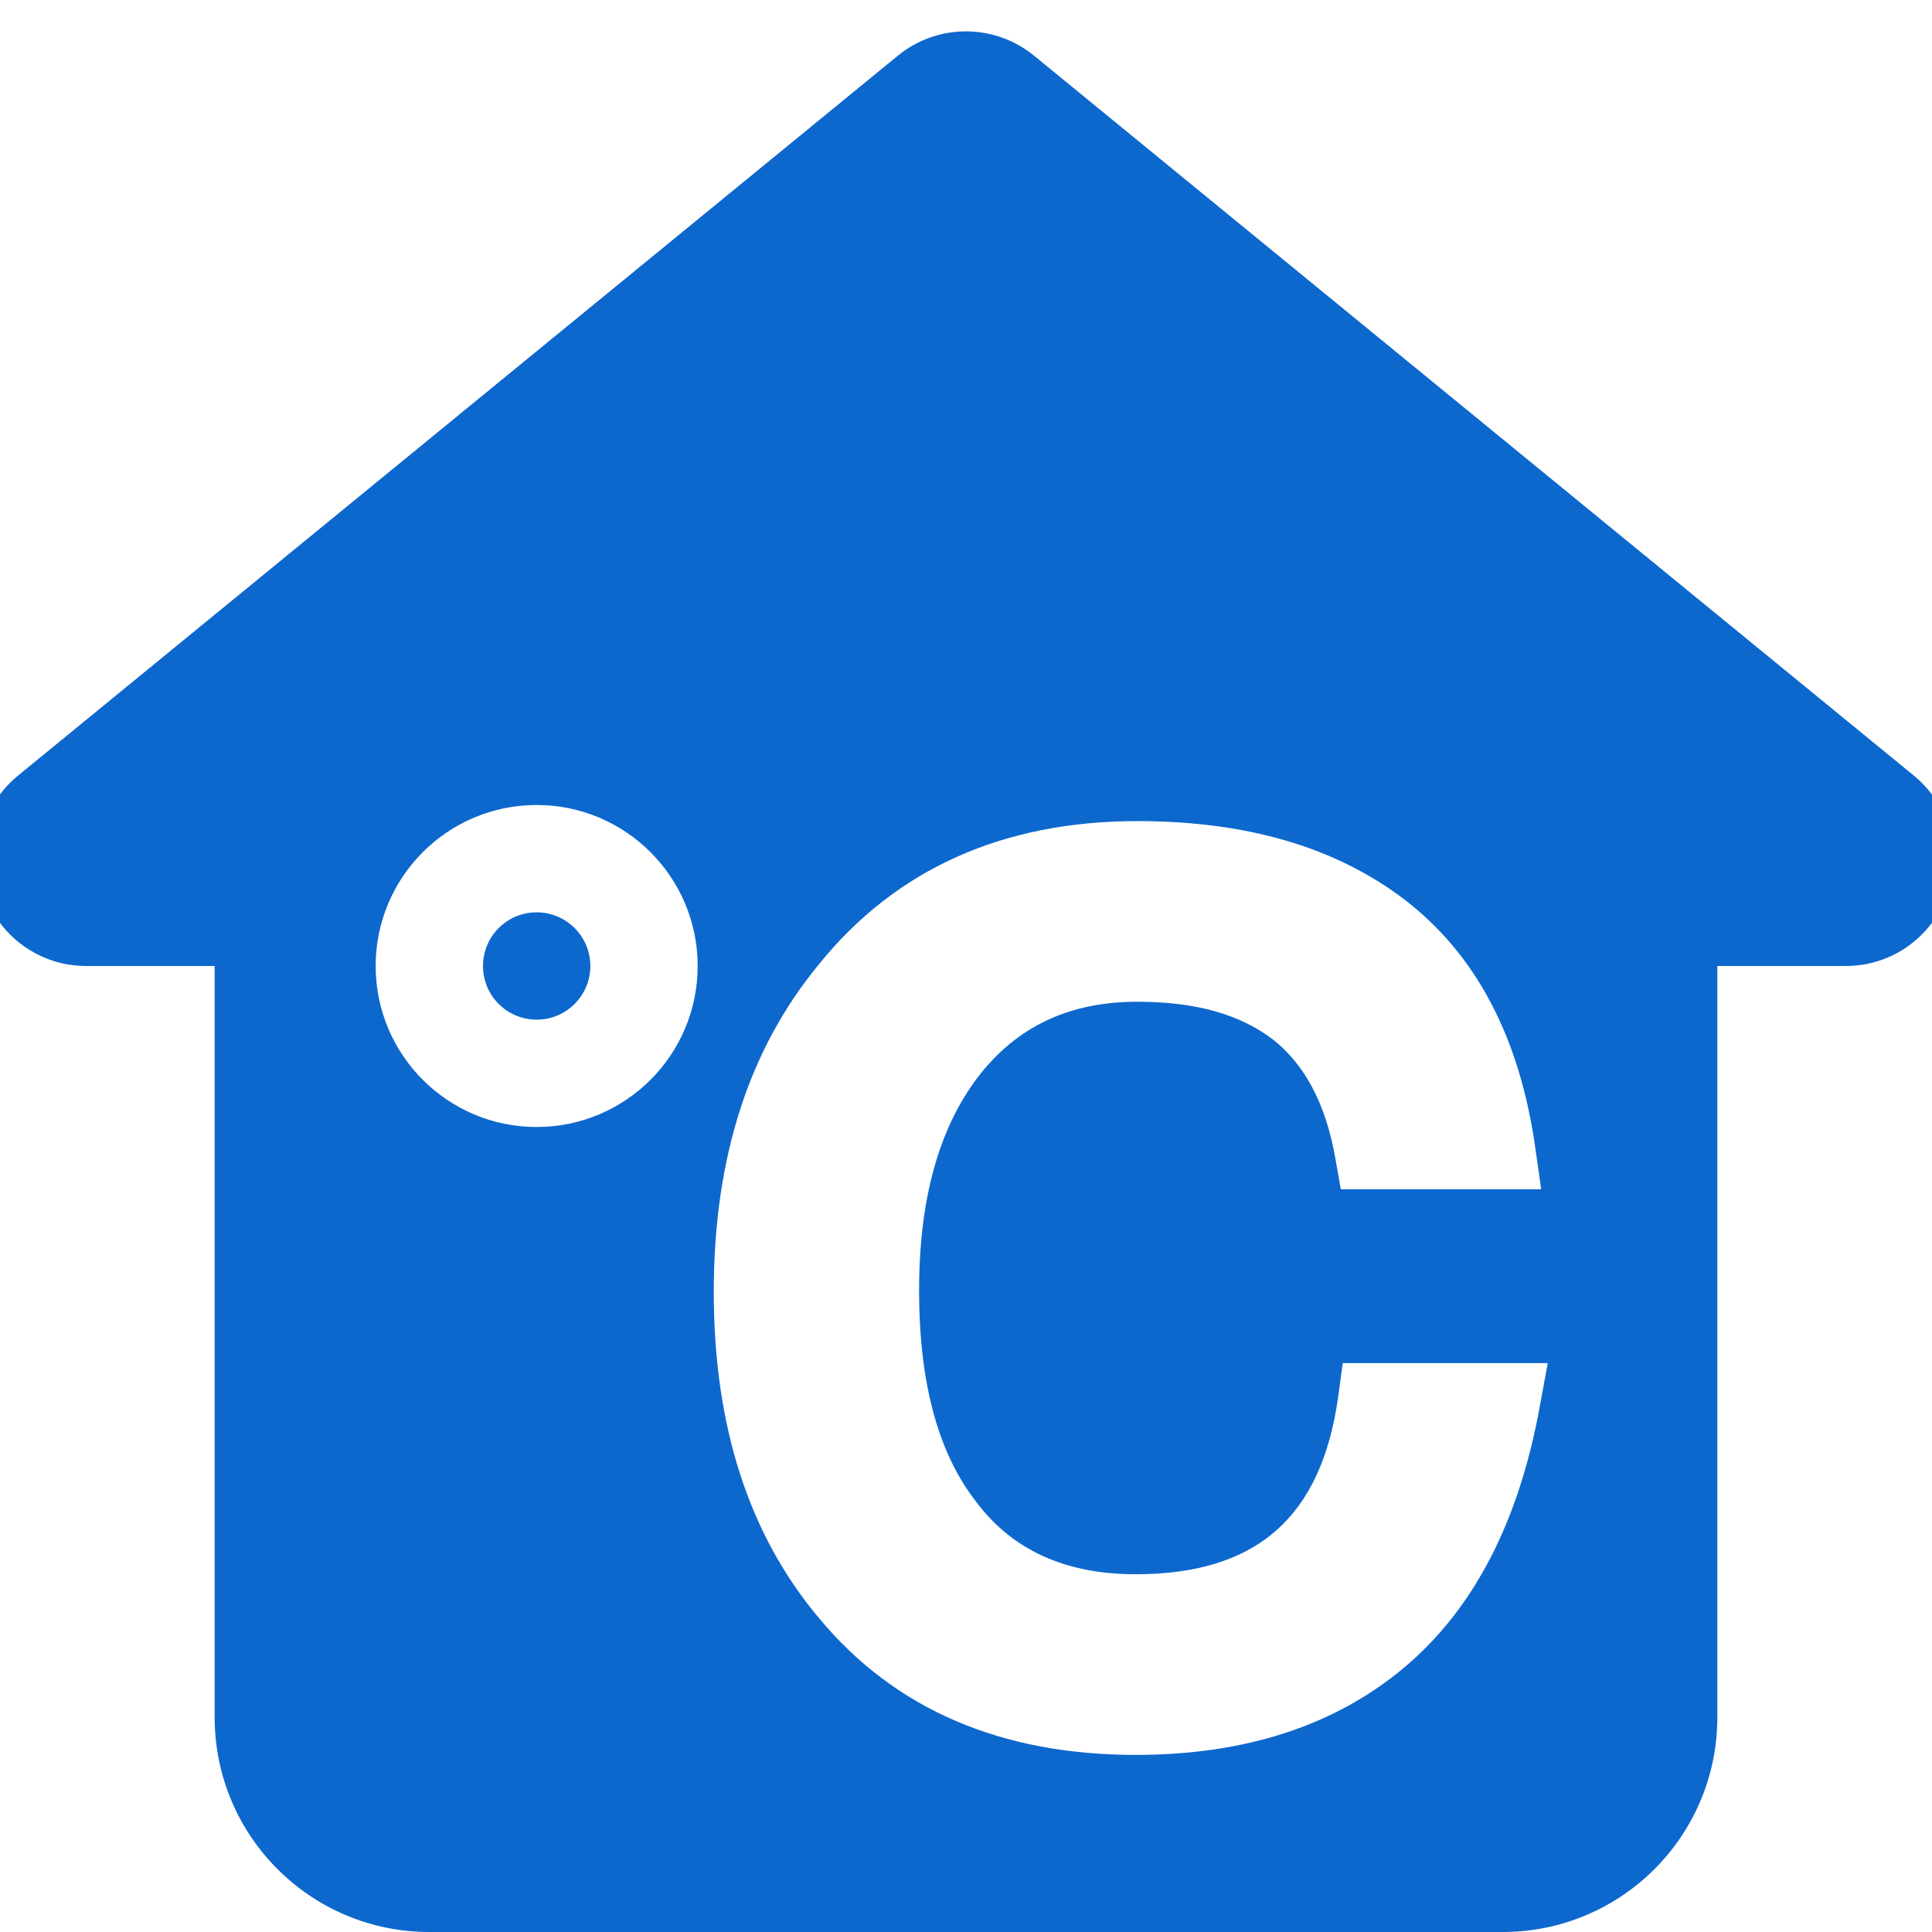 <?xml version="1.0" encoding="UTF-8"?>
<svg width="18px" height="18px" viewBox="0 0 18 18" version="1.1" xmlns="http://www.w3.org/2000/svg" xmlns:xlink="http://www.w3.org/1999/xlink">
    <!-- Generator: Sketch 55.2 (78181) - https://sketchapp.com -->
    <title>icon_室温</title>
    <desc>Created with Sketch.</desc>
    <g id="页面1" stroke="none" stroke-width="1" fill="none" fill-rule="evenodd">
        <g id="大屏幕" transform="translate(-1348, -446)" fill="#0D68CE">
            <g id="平均室温变化区域" transform="translate(1338, 434)">
                <g id="icon" transform="translate(9.801, 12)">
                    <path d="M16.199,9 L16.199,16 C16.199,17.105 15.303,18 14.199,18 L4.199,18 C3.094,18 2.199,17.105 2.199,16 L2.199,9 L1,9 C0.7,9 0.416,8.865 0.226,8.633 C-0.124,8.206 -0.061,7.576 0.367,7.226 L8.565,0.518 C8.934,0.217 9.463,0.217 9.832,0.518 L18.03,7.226 C18.263,7.416 18.397,7.7 18.397,8 C18.397,8.552 17.949,9 17.397,9 L16.199,9 Z M10.795,7.65 C9.547,7.65 8.546,8.095 7.829,8.984 C7.172,9.779 6.849,10.796 6.849,12.037 C6.849,13.28 7.173,14.298 7.834,15.081 C8.539,15.927 9.528,16.35 10.78,16.35 C11.798,16.35 12.635,16.079 13.284,15.534 C13.935,14.985 14.349,14.173 14.543,13.113 L14.619,12.7 L12.709,12.7 L12.668,13.002 C12.514,14.134 11.908,14.667 10.78,14.667 C10.123,14.667 9.632,14.44 9.298,13.998 C8.941,13.542 8.762,12.89 8.762,12.022 C8.762,11.169 8.948,10.509 9.312,10.032 C9.672,9.565 10.16,9.333 10.795,9.333 C11.341,9.333 11.751,9.45 12.062,9.687 C12.355,9.92 12.551,10.284 12.64,10.791 L12.691,11.08 L14.558,11.08 L14.501,10.68 C14.355,9.666 13.954,8.896 13.287,8.383 C12.642,7.891 11.812,7.65 10.795,7.65 Z M5.199,10.5 C6.027,10.5 6.699,9.828 6.699,9 C6.699,8.172 6.027,7.5 5.199,7.5 C4.37,7.5 3.699,8.172 3.699,9 C3.699,9.828 4.37,10.5 5.199,10.5 Z M5.199,9.5 C4.922,9.5 4.699,9.276 4.699,9 C4.699,8.724 4.922,8.5 5.199,8.5 C5.475,8.5 5.699,8.724 5.699,9 C5.699,9.276 5.475,9.5 5.199,9.5 Z" id="形状结合"></path>
                </g>
            </g>
        </g>
    </g>
</svg>